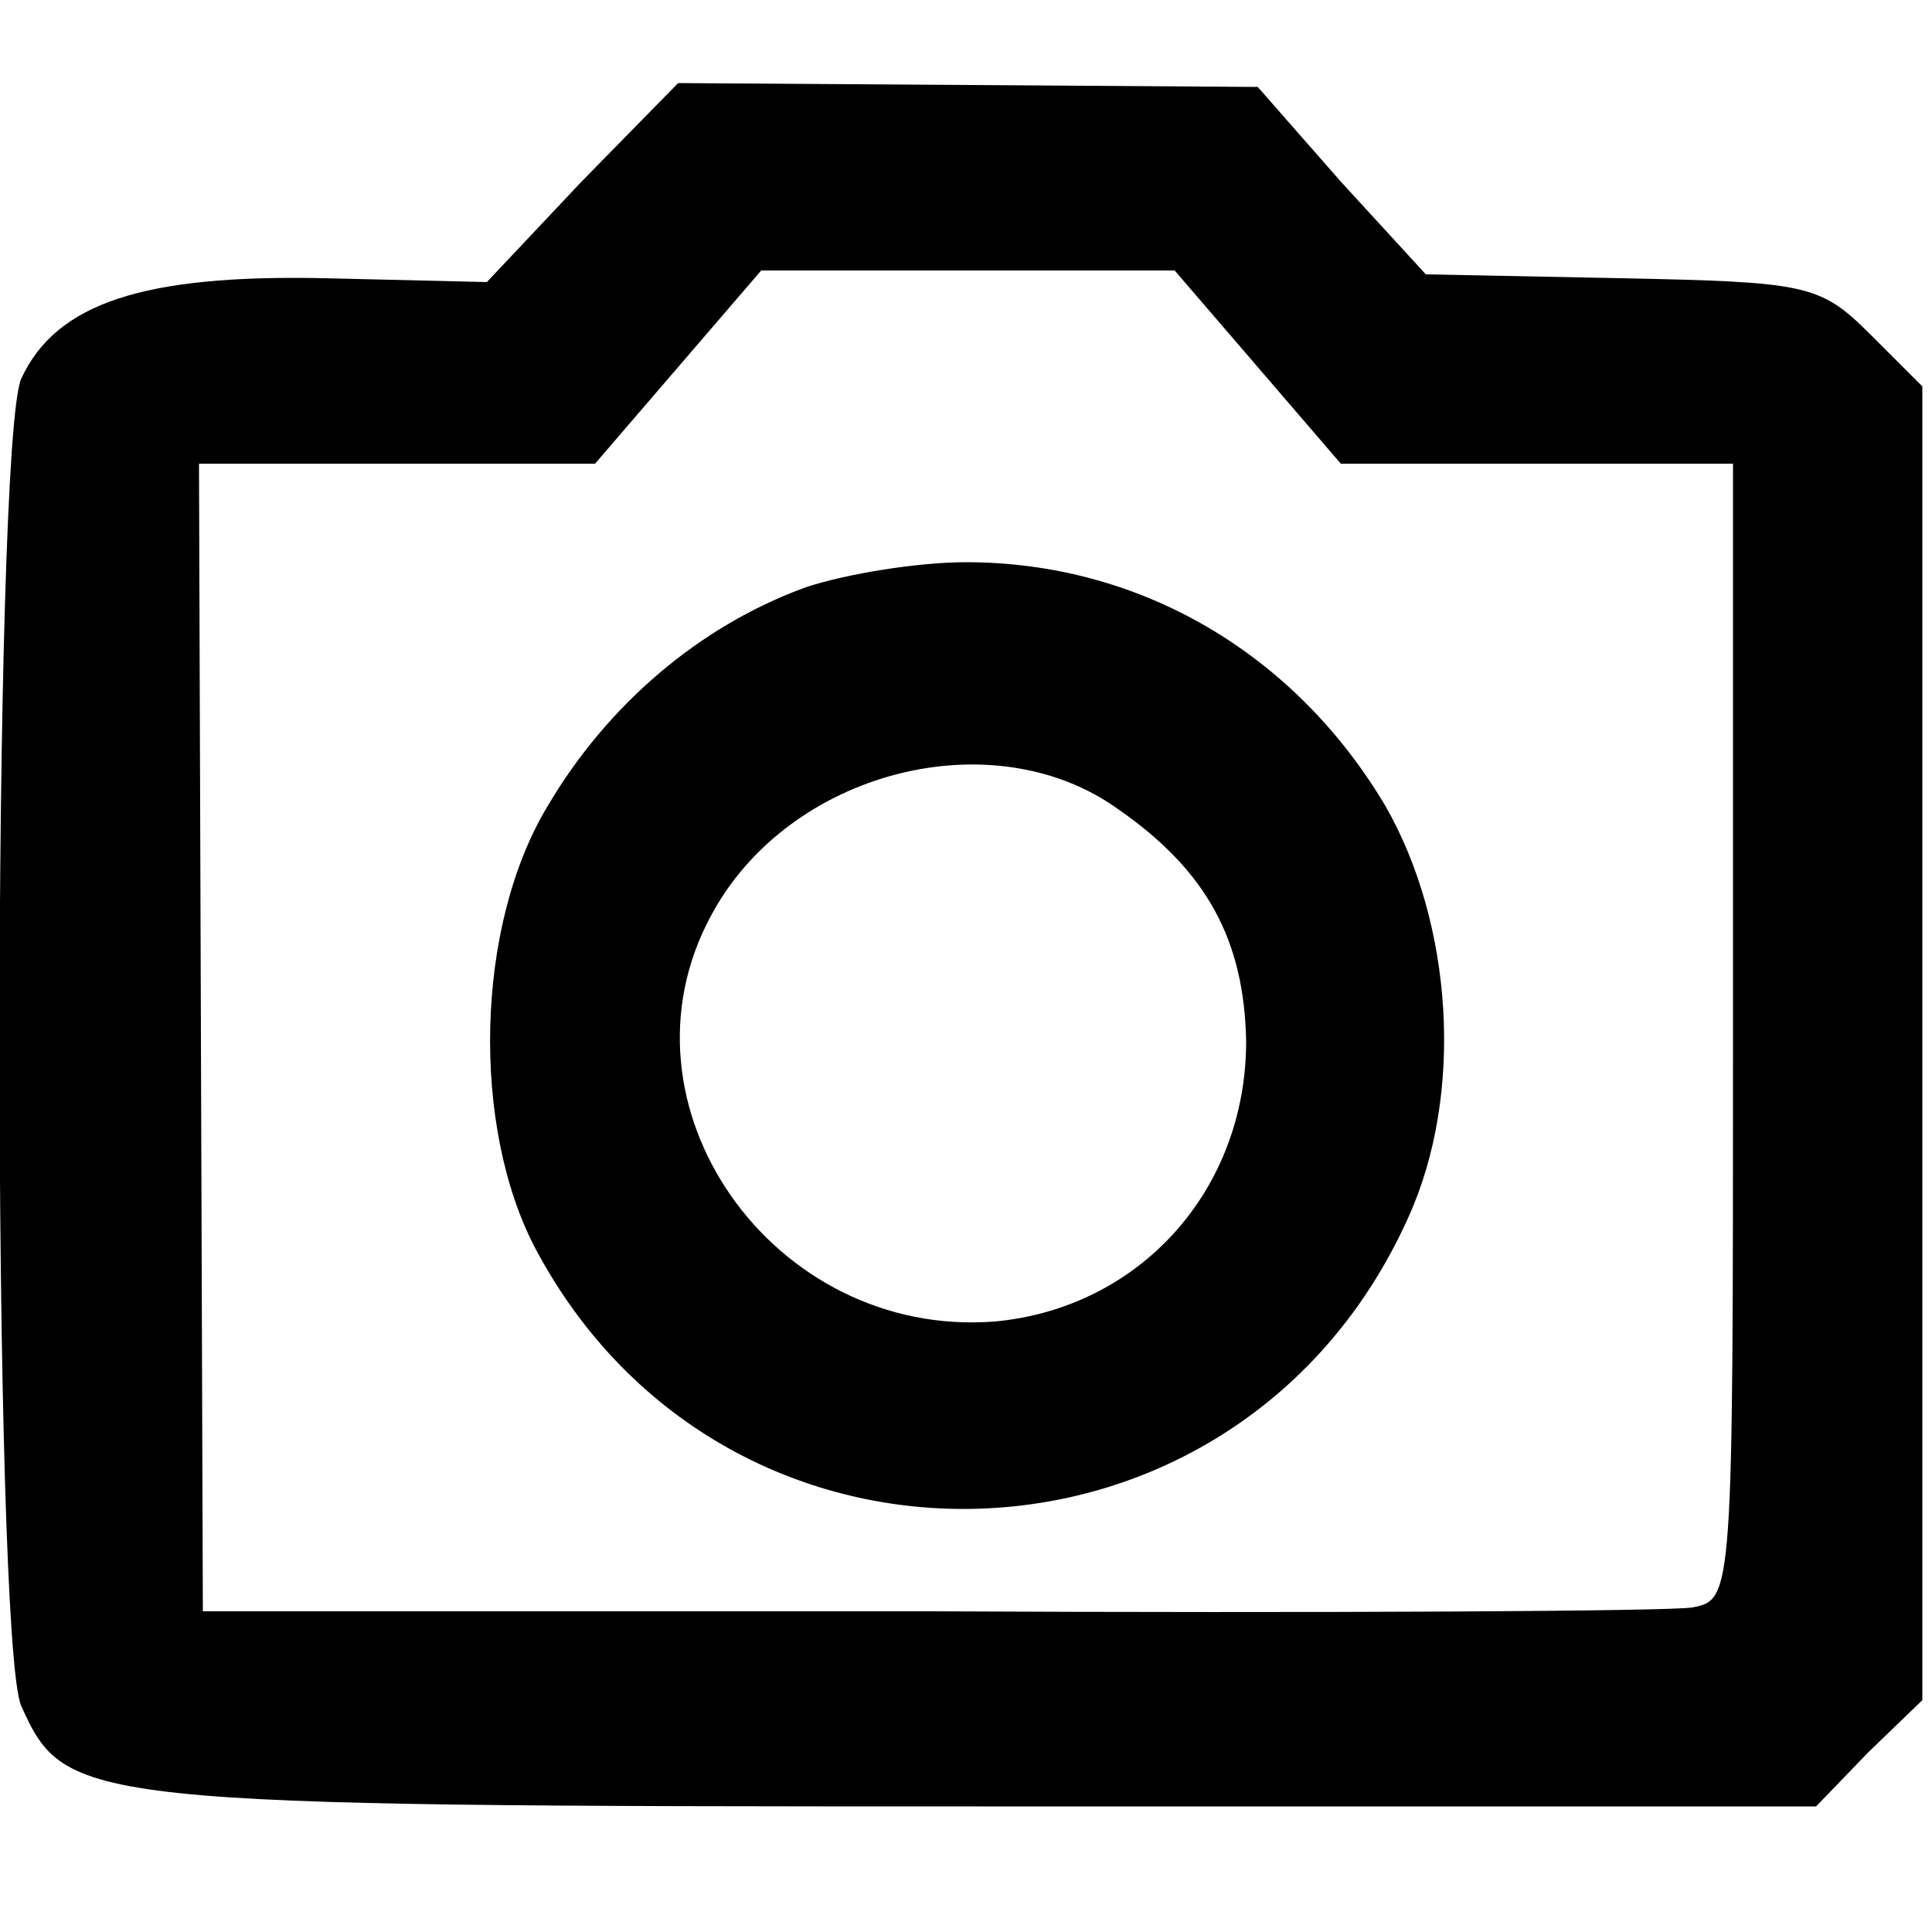 <?xml version="1.0" standalone="no"?>
<!DOCTYPE svg PUBLIC "-//W3C//DTD SVG 20010904//EN"
 "http://www.w3.org/TR/2001/REC-SVG-20010904/DTD/svg10.dtd">
<svg version="1.0" xmlns="http://www.w3.org/2000/svg"
 width="100pt" height="100pt" viewBox="0 0 100 100"
 preserveAspectRatio="xMidYMid meet">
<g transform="translate(0,100) scale(0.1,-0.1)"
fill="#000000" stroke="none">
<path d="M301 906 l-49 -52 -84 2 c-94 2 -139 -13 -157 -52 -15 -34 -15 -653
0 -687 23 -51 30 -52 495 -52 l434 0 27 28 28 27 0 340 0 340 -27 27 c-26 26
-33 27 -129 29 l-101 2 -44 48 -43 49 -150 1 -150 1 -50 -51z m350 -96 l43
-50 102 0 101 0 0 -294 c0 -292 0 -294 -21 -298 -11 -2 -190 -3 -396 -2 l-375
0 -1 297 -1 297 102 0 103 0 43 50 43 50 107 0 107 0 43 -50z"/>
<path d="M417 696 c-55 -20 -103 -61 -134 -114 -37 -62 -39 -165 -6 -228 99
-187 365 -178 452 16 29 64 23 152 -12 213 -47 79 -127 126 -217 126 -25 0
-62 -6 -83 -13z m162 -115 c46 -32 65 -68 66 -120 0 -77 -55 -138 -130 -145
-115 -9 -200 112 -147 210 40 75 146 102 211 55z"/>
</g>
</svg>
